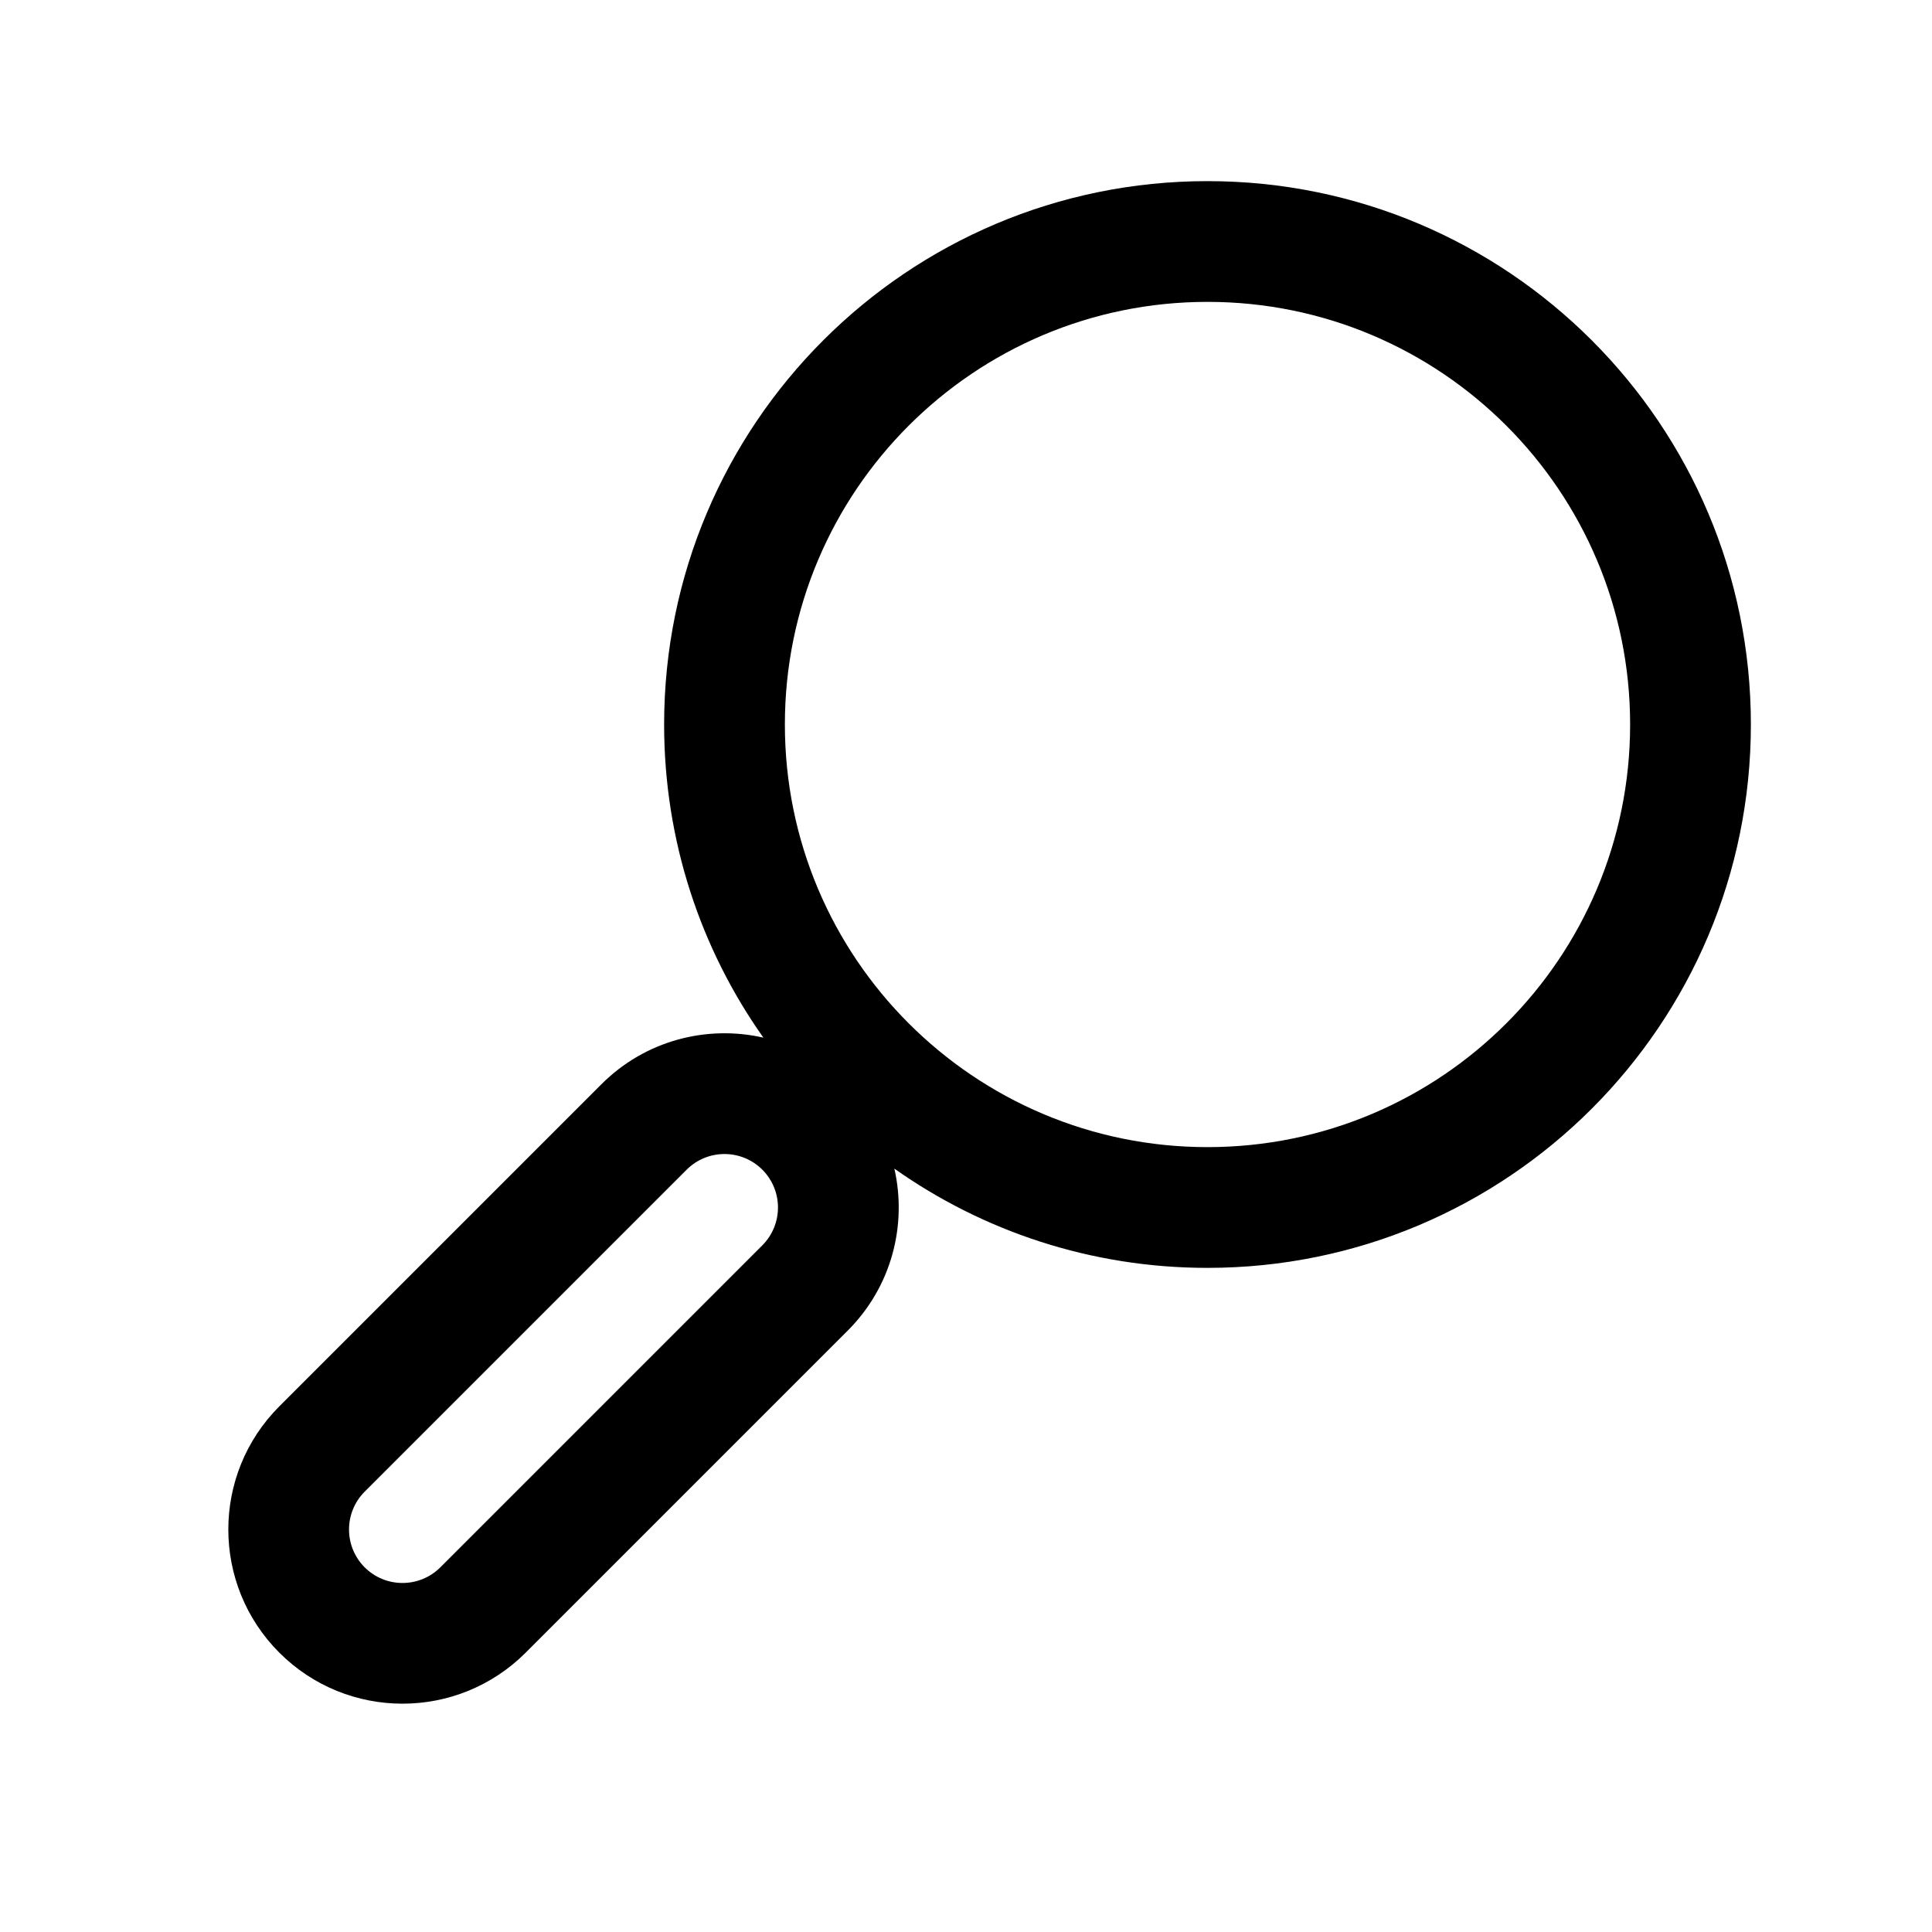 <svg width="24" height="24" viewBox="0 0 24 24" fill="none" xmlns="http://www.w3.org/2000/svg">
<path fill-rule="evenodd" clip-rule="evenodd" d="M9.75 9C9.75 6.101 12.101 3.75 15 3.75C17.9 3.75 20.25 6.101 20.25 9C20.25 11.899 17.9 14.25 15 14.25C12.101 14.25 9.75 11.899 9.75 9ZM15 2.25C11.272 2.25 8.25 5.272 8.25 9C8.25 10.449 8.706 11.791 9.483 12.89C8.782 12.73 8.016 12.923 7.47 13.47L3.47 17.47C2.625 18.315 2.625 19.685 3.47 20.53C4.315 21.375 5.685 21.375 6.53 20.53L10.53 16.53C11.077 15.984 11.27 15.218 11.11 14.517C12.21 15.294 13.552 15.75 15 15.75C18.728 15.75 21.75 12.728 21.75 9C21.75 5.272 18.728 2.25 15 2.25ZM8.53 14.53C8.79 14.271 9.21 14.271 9.47 14.53C9.729 14.79 9.729 15.21 9.47 15.47L5.47 19.47C5.21 19.729 4.79 19.729 4.53 19.47C4.271 19.21 4.271 18.79 4.53 18.53L8.53 14.53Z" fill="black"/>
</svg>

